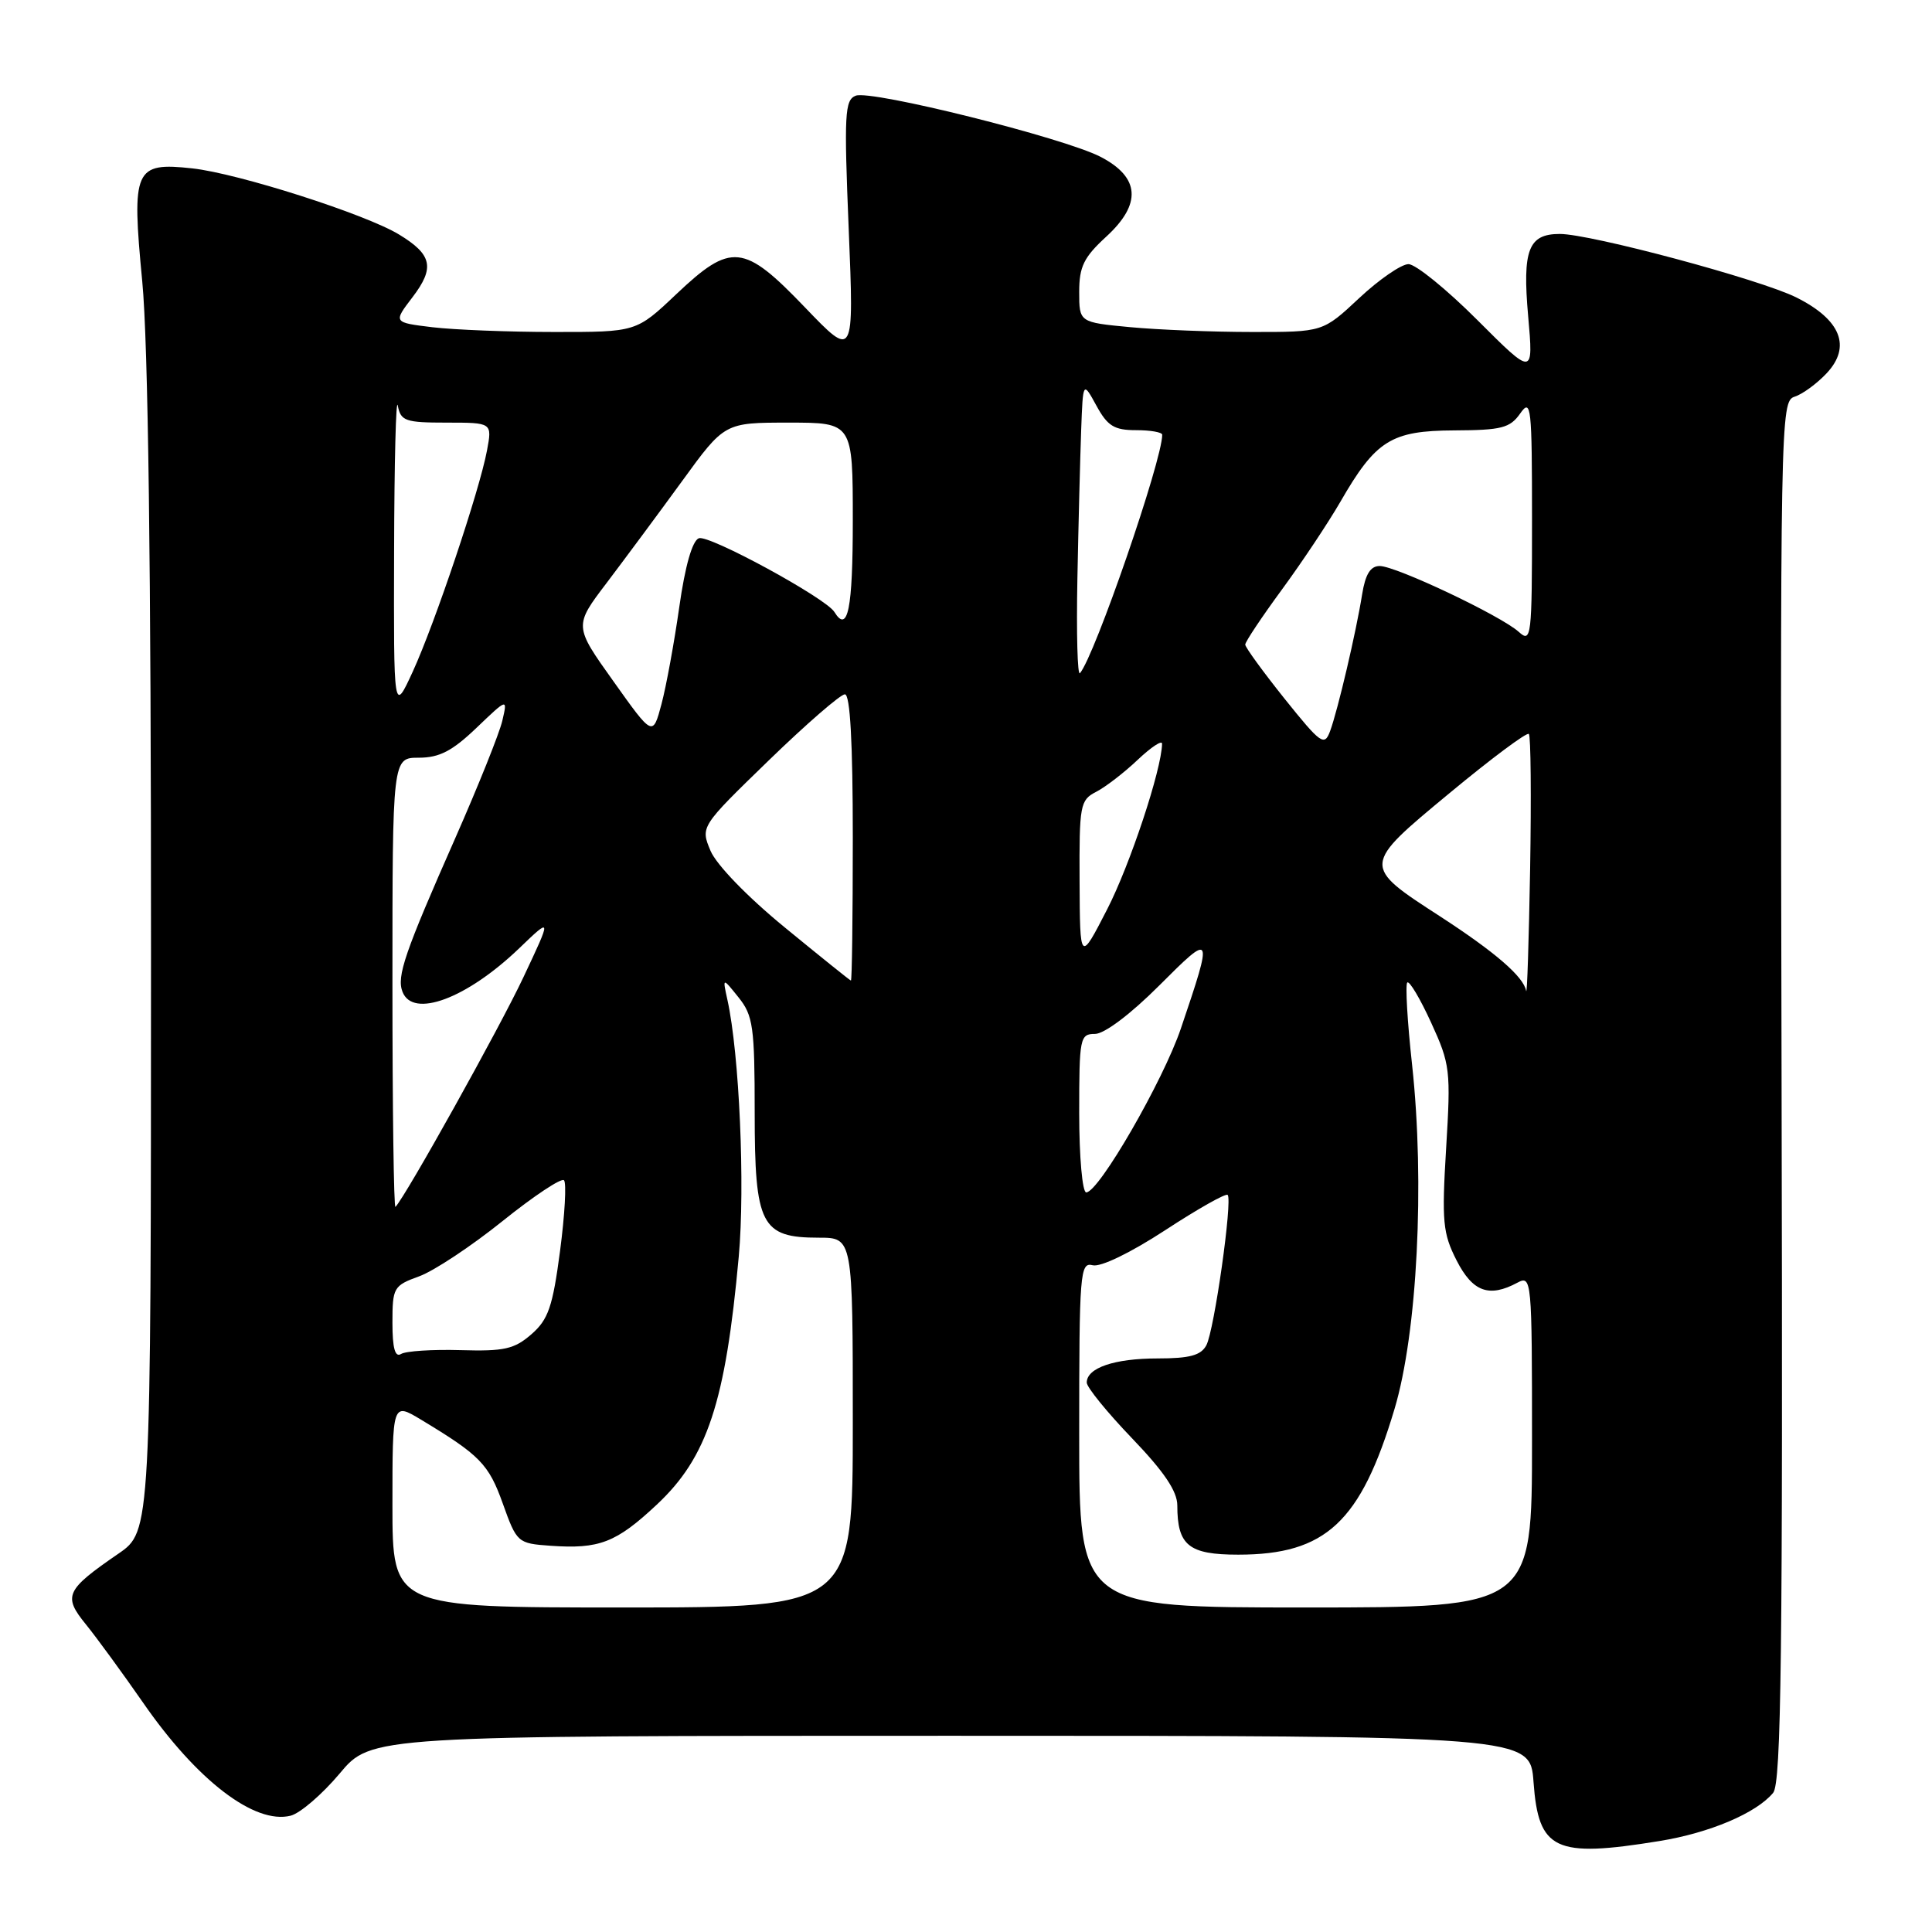 <?xml version="1.0" encoding="UTF-8" standalone="no"?>
<!DOCTYPE svg PUBLIC "-//W3C//DTD SVG 1.1//EN" "http://www.w3.org/Graphics/SVG/1.1/DTD/svg11.dtd" >
<svg xmlns="http://www.w3.org/2000/svg" xmlns:xlink="http://www.w3.org/1999/xlink" version="1.1" viewBox="0 0 256 256">
 <g >
 <path fill="currentColor"
d=" M 219.87 243.95 C 226.54 242.87 232.72 240.25 234.95 237.56 C 236.03 236.26 236.24 219.01 236.07 144.57 C 235.88 55.48 235.92 53.16 237.78 52.57 C 238.83 52.24 240.74 50.84 242.03 49.47 C 245.36 45.93 243.92 42.35 238.00 39.40 C 233.22 37.02 210.78 31.00 206.68 31.00 C 202.52 31.00 201.71 33.10 202.49 41.90 C 203.19 49.84 203.19 49.84 195.77 42.42 C 191.69 38.34 187.58 35.00 186.63 35.00 C 185.69 35.00 182.75 37.02 180.10 39.50 C 175.29 44.00 175.29 44.00 165.90 43.99 C 160.73 43.99 153.46 43.70 149.75 43.35 C 143.00 42.71 143.00 42.71 143.00 38.68 C 143.00 35.33 143.61 34.09 146.57 31.37 C 151.31 27.03 151.06 23.49 145.83 20.78 C 140.93 18.25 115.46 11.89 113.39 12.68 C 111.93 13.24 111.83 15.10 112.46 30.40 C 113.16 47.50 113.16 47.50 106.68 40.75 C 98.54 32.26 96.89 32.09 89.59 39.00 C 84.31 44.00 84.31 44.00 73.40 43.99 C 67.41 43.99 60.16 43.70 57.30 43.36 C 52.10 42.73 52.10 42.73 54.66 39.38 C 57.64 35.47 57.27 33.74 52.87 31.07 C 48.43 28.37 31.54 22.97 25.47 22.31 C 17.81 21.48 17.42 22.36 18.85 37.30 C 19.63 45.43 20.02 75.09 20.01 126.20 C 20.00 202.90 20.00 202.90 15.69 205.87 C 8.68 210.69 8.32 211.48 11.39 215.25 C 12.84 217.04 16.24 221.70 18.95 225.60 C 26.09 235.92 33.74 241.78 38.51 240.59 C 39.77 240.27 42.69 237.76 45.00 235.01 C 49.19 230.00 49.19 230.00 125.97 230.00 C 202.76 230.00 202.76 230.00 203.20 236.13 C 203.86 245.18 206.02 246.20 219.87 243.95 Z  M 52.00 199.42 C 52.00 185.84 52.00 185.84 55.75 188.09 C 63.60 192.82 64.75 193.99 66.62 199.22 C 68.48 204.41 68.58 204.51 72.93 204.82 C 79.40 205.28 81.64 204.42 87.03 199.37 C 93.73 193.10 96.13 185.83 97.89 166.50 C 98.74 157.13 97.97 139.67 96.39 132.50 C 95.73 129.50 95.73 129.50 97.86 132.16 C 99.79 134.56 100.00 136.05 100.00 147.41 C 100.00 162.35 100.85 164.00 108.50 164.00 C 113.00 164.00 113.00 164.00 113.00 188.50 C 113.00 213.00 113.00 213.00 82.50 213.00 C 52.00 213.00 52.00 213.00 52.00 199.42 Z  M 143.00 190.09 C 143.00 168.62 143.11 167.22 144.78 167.65 C 145.83 167.93 149.79 166.01 154.39 163.01 C 158.70 160.19 162.42 158.09 162.67 158.33 C 163.34 159.00 160.90 176.26 159.85 178.25 C 159.14 179.59 157.65 180.00 153.40 180.00 C 147.66 180.00 144.00 181.25 144.00 183.20 C 144.00 183.82 146.70 187.14 150.00 190.58 C 154.25 195.01 156.00 197.60 156.00 199.48 C 156.00 204.78 157.51 206.00 164.07 206.00 C 175.67 206.00 180.30 201.69 184.78 186.70 C 187.80 176.62 188.81 156.75 187.11 141.10 C 186.48 135.37 186.20 130.47 186.47 130.19 C 186.75 129.92 188.17 132.31 189.63 135.50 C 192.16 141.02 192.25 141.81 191.62 152.15 C 191.03 161.88 191.18 163.42 193.00 167.00 C 195.13 171.18 197.31 171.98 201.07 169.96 C 202.95 168.96 203.00 169.49 203.00 190.96 C 203.00 213.00 203.00 213.00 173.00 213.00 C 143.00 213.00 143.00 213.00 143.00 190.09 Z  M 52.00 175.26 C 52.00 170.61 52.15 170.35 55.54 169.12 C 57.48 168.42 62.46 165.12 66.59 161.80 C 70.72 158.48 74.38 156.05 74.73 156.39 C 75.08 156.74 74.84 160.96 74.21 165.76 C 73.23 173.18 72.65 174.85 70.41 176.80 C 68.15 178.77 66.80 179.07 61.03 178.90 C 57.32 178.79 53.77 179.02 53.14 179.41 C 52.35 179.90 52.00 178.65 52.00 175.26 Z  M 52.00 130.37 C 52.00 100.40 52.00 100.40 55.50 100.40 C 58.22 100.40 59.93 99.51 63.13 96.45 C 67.26 92.50 67.26 92.50 66.56 95.50 C 66.18 97.15 63.38 104.12 60.35 111.00 C 53.62 126.24 52.54 129.37 53.33 131.41 C 54.70 134.99 61.85 132.32 68.81 125.64 C 73.12 121.50 73.12 121.50 69.35 129.50 C 66.23 136.14 53.78 158.48 52.40 159.92 C 52.18 160.15 52.00 146.85 52.00 130.37 Z  M 143.00 147.50 C 143.00 137.51 143.10 137.00 145.09 137.00 C 146.33 137.00 149.80 134.39 153.59 130.60 C 160.71 123.47 160.77 123.59 156.48 136.26 C 154.13 143.21 145.59 158.00 143.93 158.00 C 143.42 158.00 143.00 153.30 143.00 147.50 Z  M 202.22 131.29 C 201.88 129.41 198.11 126.16 190.81 121.42 C 180.43 114.70 180.43 114.73 192.11 105.06 C 197.61 100.50 202.32 96.99 202.58 97.25 C 202.84 97.50 202.91 105.54 202.75 115.11 C 202.58 124.67 202.35 131.96 202.22 131.29 Z  M 104.00 122.90 C 99.04 118.84 94.94 114.60 94.15 112.74 C 92.81 109.54 92.81 109.54 101.85 100.77 C 106.82 95.95 111.37 92.00 111.95 92.00 C 112.65 92.00 113.00 98.36 113.00 111.00 C 113.00 121.45 112.89 129.97 112.75 129.93 C 112.61 129.90 108.67 126.73 104.00 122.90 Z  M 143.05 116.79 C 143.00 106.66 143.12 106.01 145.25 104.92 C 146.49 104.28 148.96 102.38 150.75 100.68 C 152.54 98.99 153.99 98.03 153.98 98.55 C 153.92 101.98 149.72 114.63 146.70 120.50 C 143.10 127.50 143.10 127.50 143.05 116.79 Z  M 170.21 92.58 C 167.35 89.00 165.00 85.77 165.00 85.41 C 165.00 85.04 167.19 81.76 169.86 78.12 C 172.53 74.48 176.01 69.25 177.60 66.50 C 182.30 58.34 184.33 57.07 192.69 57.03 C 198.97 57.00 200.08 56.72 201.44 54.78 C 202.88 52.73 203.00 53.82 203.00 68.93 C 203.00 84.46 202.91 85.23 201.25 83.73 C 198.87 81.58 184.97 75.00 182.82 75.00 C 181.59 75.00 180.92 76.09 180.49 78.75 C 179.70 83.73 177.27 94.09 176.25 96.86 C 175.49 98.92 175.04 98.60 170.21 92.58 Z  M 81.28 90.27 C 76.05 82.94 76.05 82.94 80.40 77.22 C 82.78 74.07 87.28 68.01 90.38 63.75 C 96.01 56.00 96.01 56.00 104.51 56.00 C 113.00 56.00 113.00 56.00 113.00 69.00 C 113.00 80.71 112.34 83.98 110.56 81.09 C 109.42 79.24 93.92 70.81 92.60 71.32 C 91.73 71.66 90.78 74.99 90.01 80.42 C 89.34 85.14 88.28 90.93 87.65 93.30 C 86.50 97.61 86.50 97.61 81.28 90.27 Z  M 52.22 73.00 C 52.25 61.17 52.47 52.51 52.71 53.75 C 53.10 55.79 53.71 56.00 59.18 56.00 C 65.22 56.00 65.22 56.00 64.53 59.69 C 63.53 65.03 57.63 82.59 54.69 89.00 C 52.16 94.50 52.16 94.50 52.22 73.00 Z  M 142.76 76.70 C 142.90 69.44 143.13 60.58 143.26 57.00 C 143.50 50.50 143.50 50.50 145.28 53.75 C 146.75 56.45 147.64 57.00 150.53 57.00 C 152.44 57.00 154.00 57.27 154.00 57.61 C 154.00 61.00 145.06 86.91 143.10 89.20 C 142.77 89.59 142.62 83.97 142.76 76.70 Z "/>
</g>
</svg>